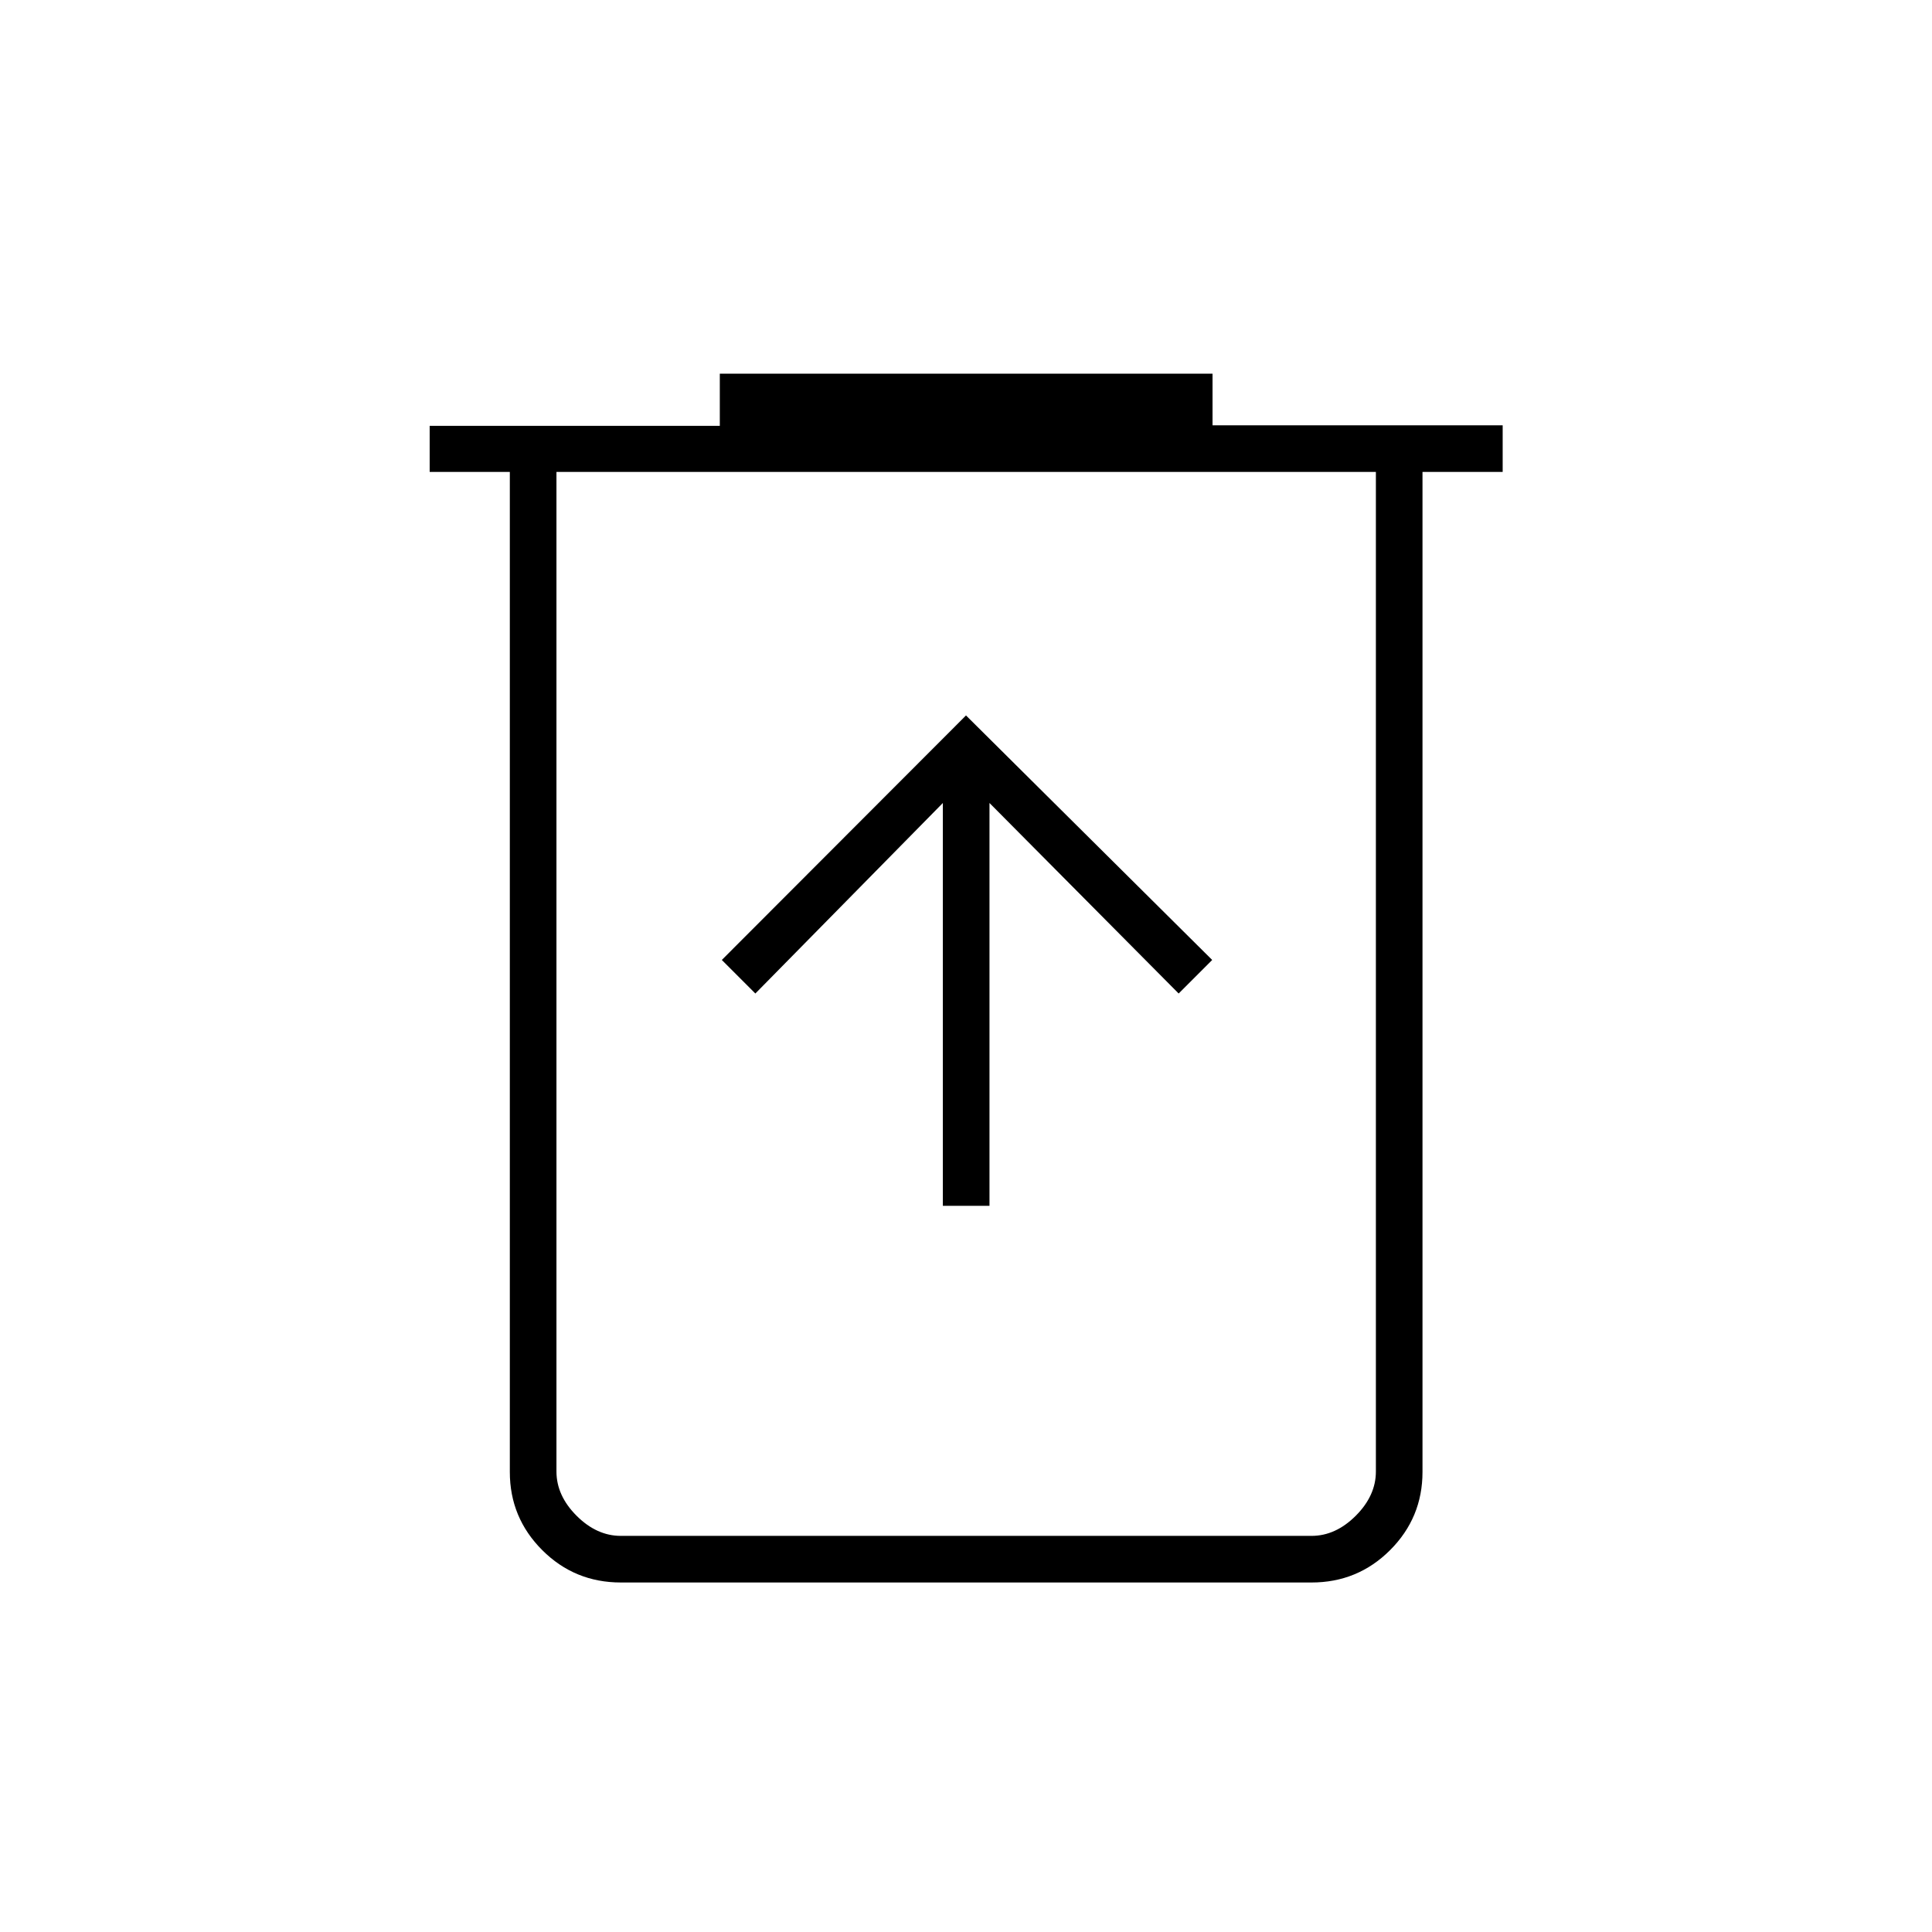 <svg xmlns="http://www.w3.org/2000/svg" height="40" viewBox="0 -960 960 960" width="40"><path d="M468.5-360.83h23.17V-561l94 94.67L602.33-483 480-604.5 358.67-483l16.66 16.67L468.5-561v200.17Zm-160 187.16q-22.98 0-39.07-16.09-16.1-16.1-16.1-38.84v-496.9H213.5v-22.89h144.17v-25.94H602.5v25.66h144.17v23.17h-39.84v496.9q0 22.74-16.09 38.84-16.1 16.09-39.07 16.09H308.5ZM683.67-725.5H276.5v496.67q0 12 10 22t22 10h343.17q12 0 22-10t10-22V-725.5Zm-407.17 0V-196.83-725.5Z"/></svg>